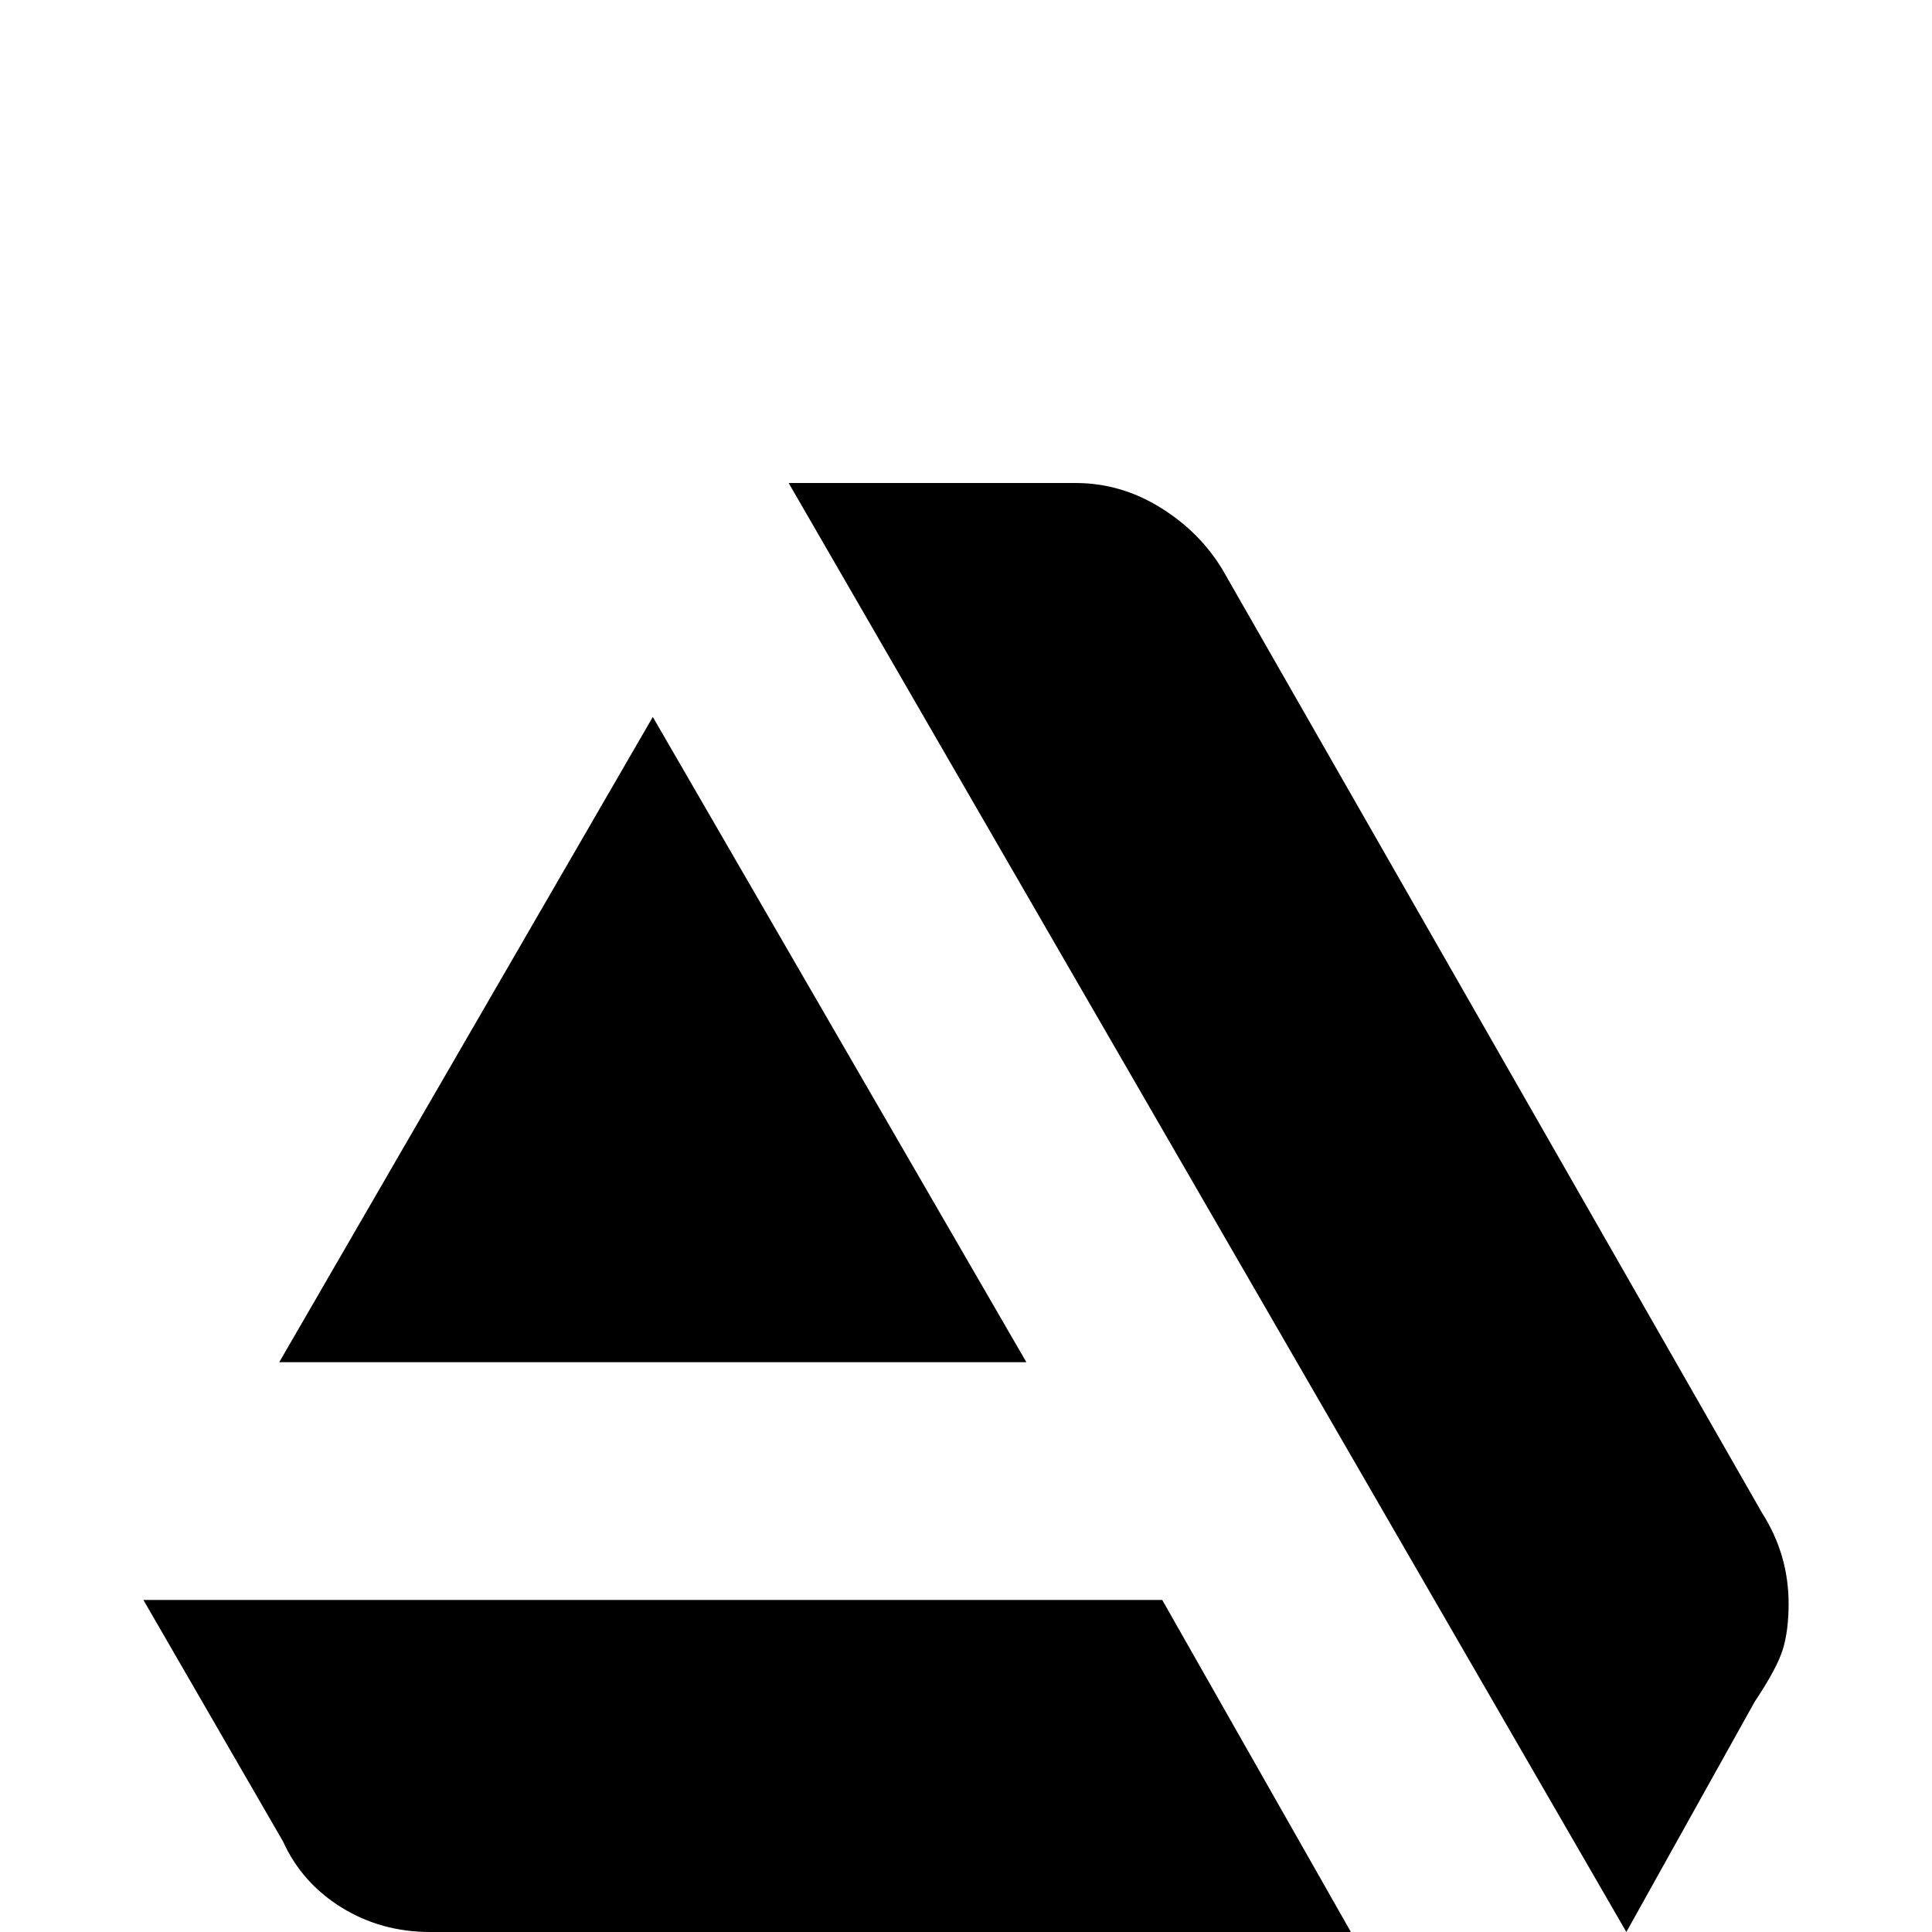 <svg xmlns="http://www.w3.org/2000/svg" viewBox="0 -512 512 512">
	<path fill="#000000" d="M38 -88L75 -24Q80 -13 90.5 -6.5Q101 0 114 0H358L308 -88ZM474 -87Q474 -100 467 -111L324 -361Q318 -371 307.5 -377.5Q297 -384 285 -384H209L431 0L465 -61Q471 -70 472.5 -75Q474 -80 474 -87ZM272 -151L173 -322L74 -151Z"/>
</svg>